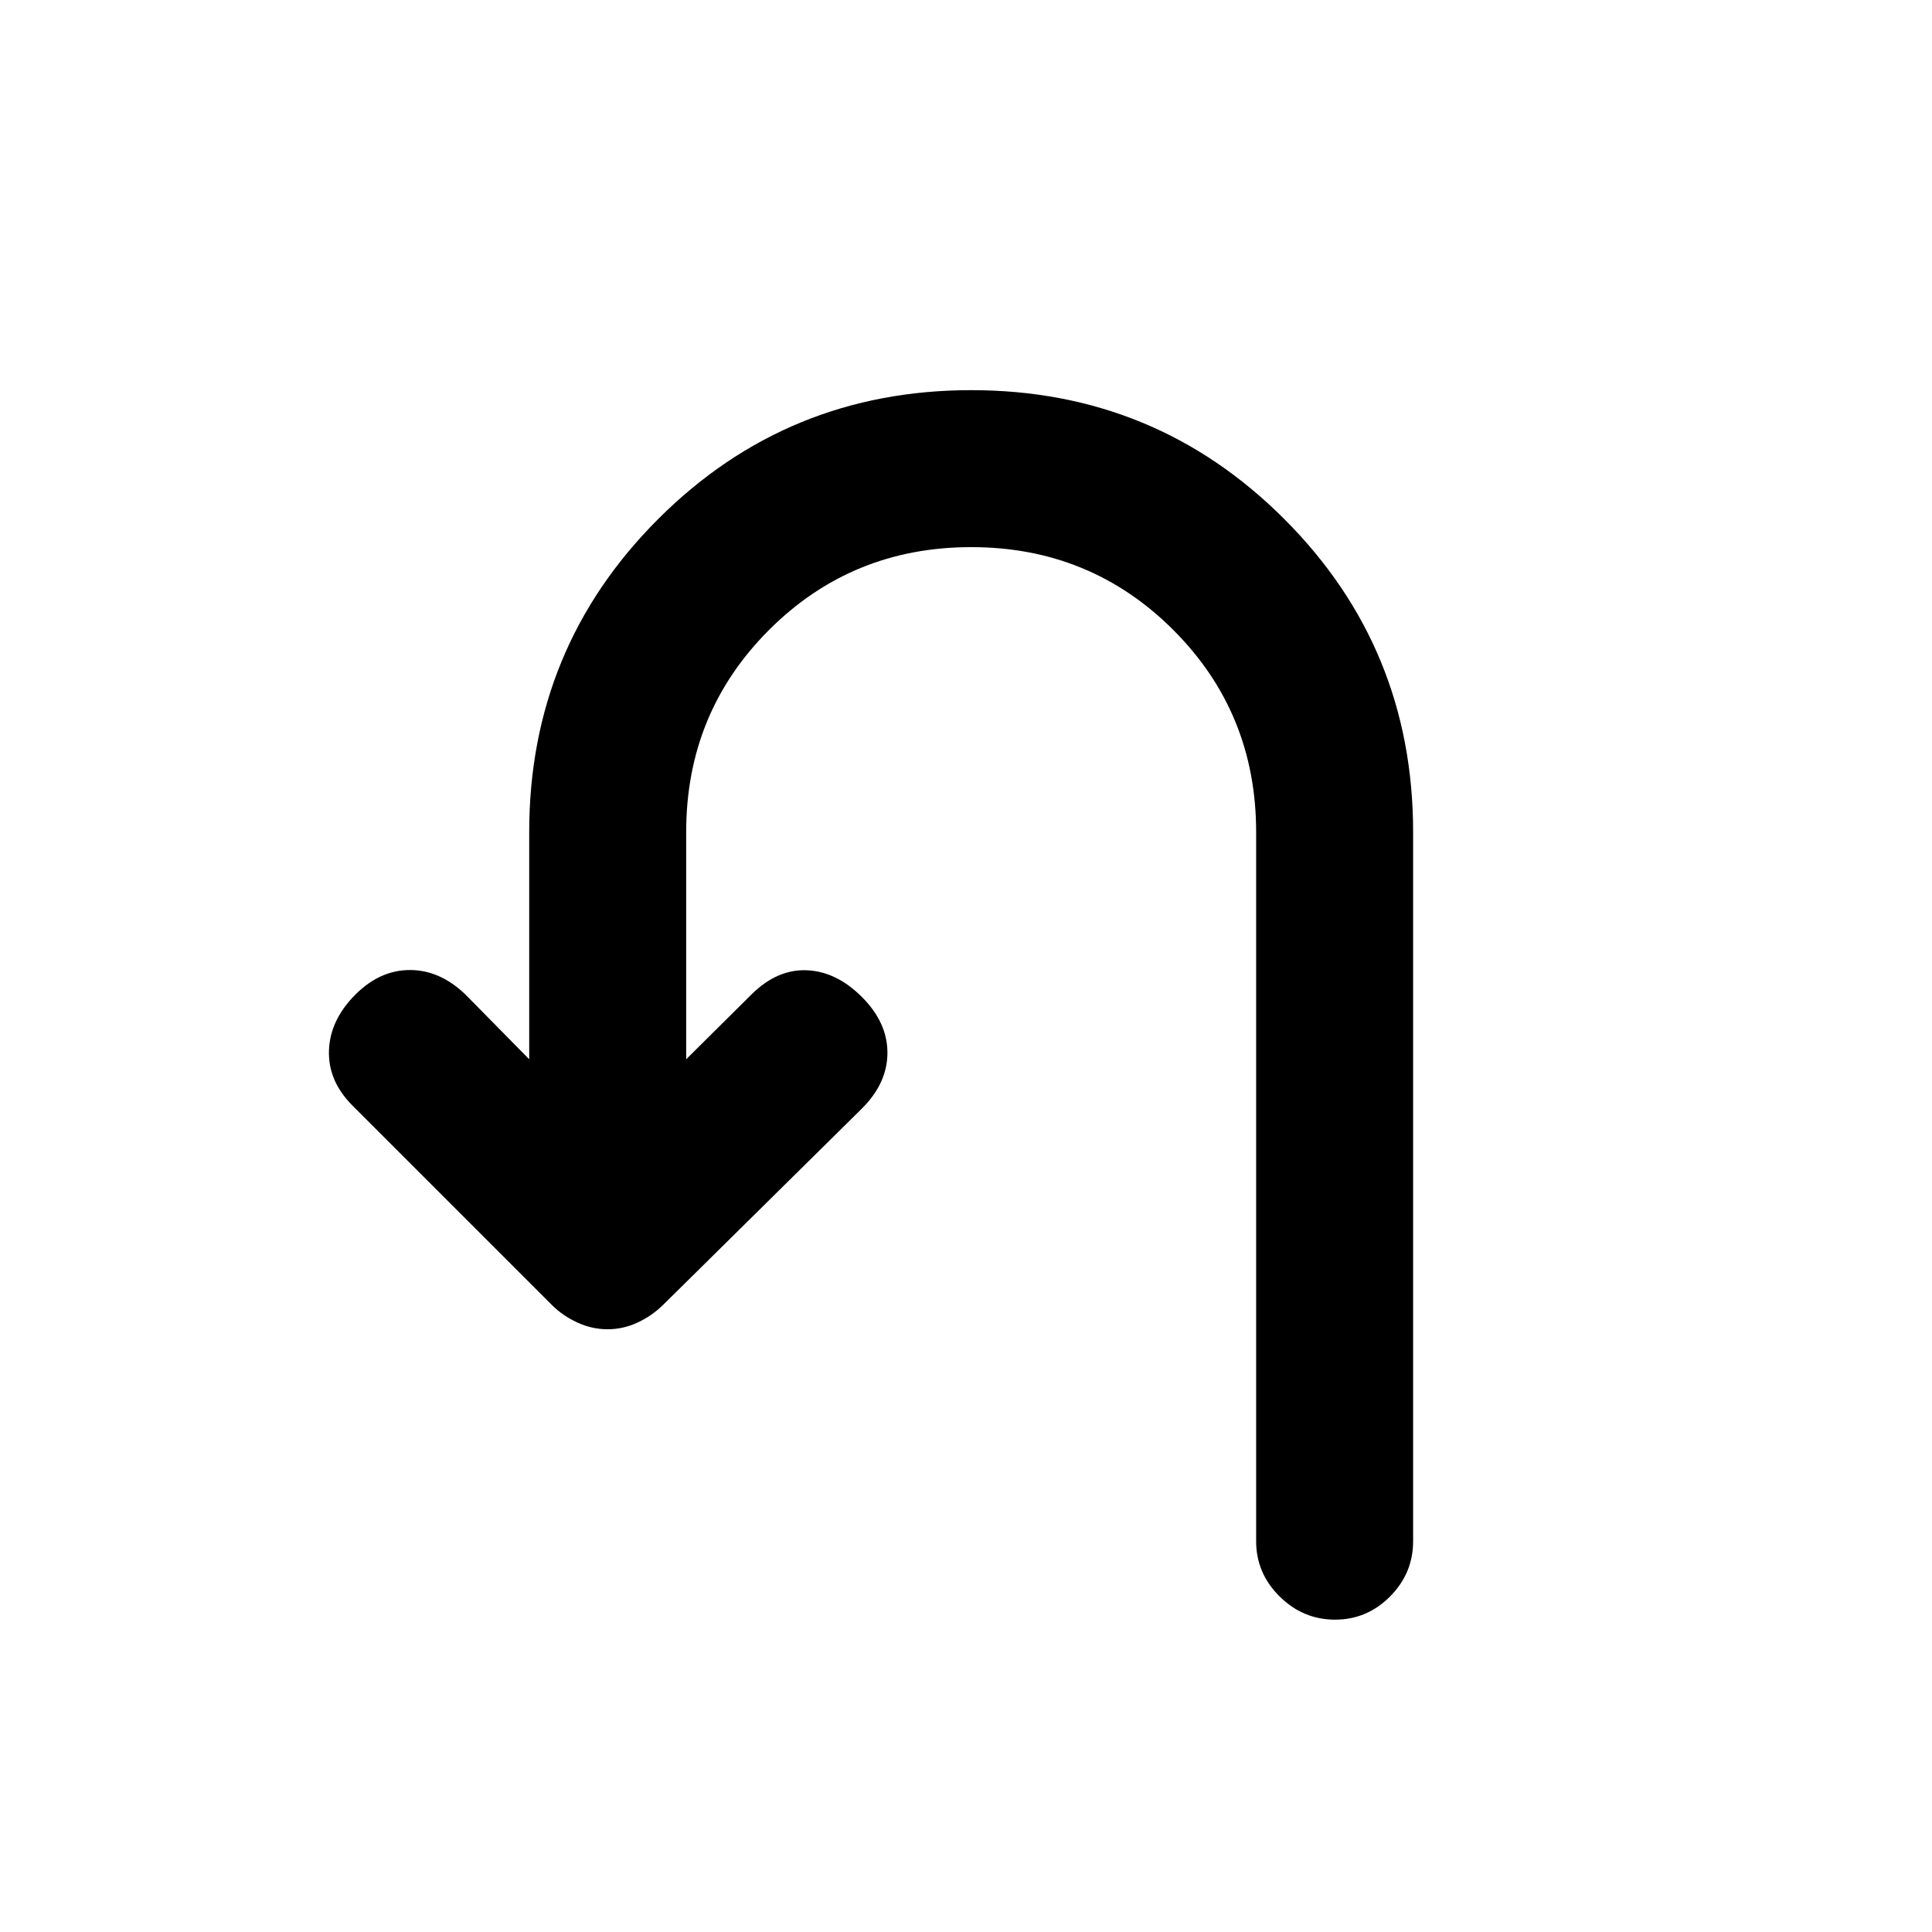 <svg xmlns="http://www.w3.org/2000/svg" height="20" viewBox="0 -960 960 960" width="20"><path d="M301.91-299.5q-7.77 0-15.04-3.35-7.26-3.35-12.48-8.56l-99.26-99.26q-12.17-12.18-11.67-27.33.5-15.15 13.17-27.83Q188.8-478 203.71-478q14.9 0 27.57 12.17l31.68 32.18v-112.87q0-91.51 64.07-155.56t155.59-64.05q91.53 0 155.54 64.05 64.01 64.05 64.01 155.56v352.32q0 15.96-11.46 27.48t-27.33 11.52q-15.86 0-27.53-11.52-11.68-11.52-11.68-27.48v-352.32q0-59.28-41.16-100.45-41.16-41.16-100.44-41.16-59.29 0-100.45 41.16-41.16 41.17-41.16 100.45v112.87l32.65-32.42q12.67-12.43 27.35-11.81 14.67.62 27.33 13.29 12.67 12.68 12.67 27.71 0 15.03-12.63 27.66l-98.68 97.46q-5.63 5.56-12.8 8.91-7.16 3.35-14.94 3.35Z"/></svg>